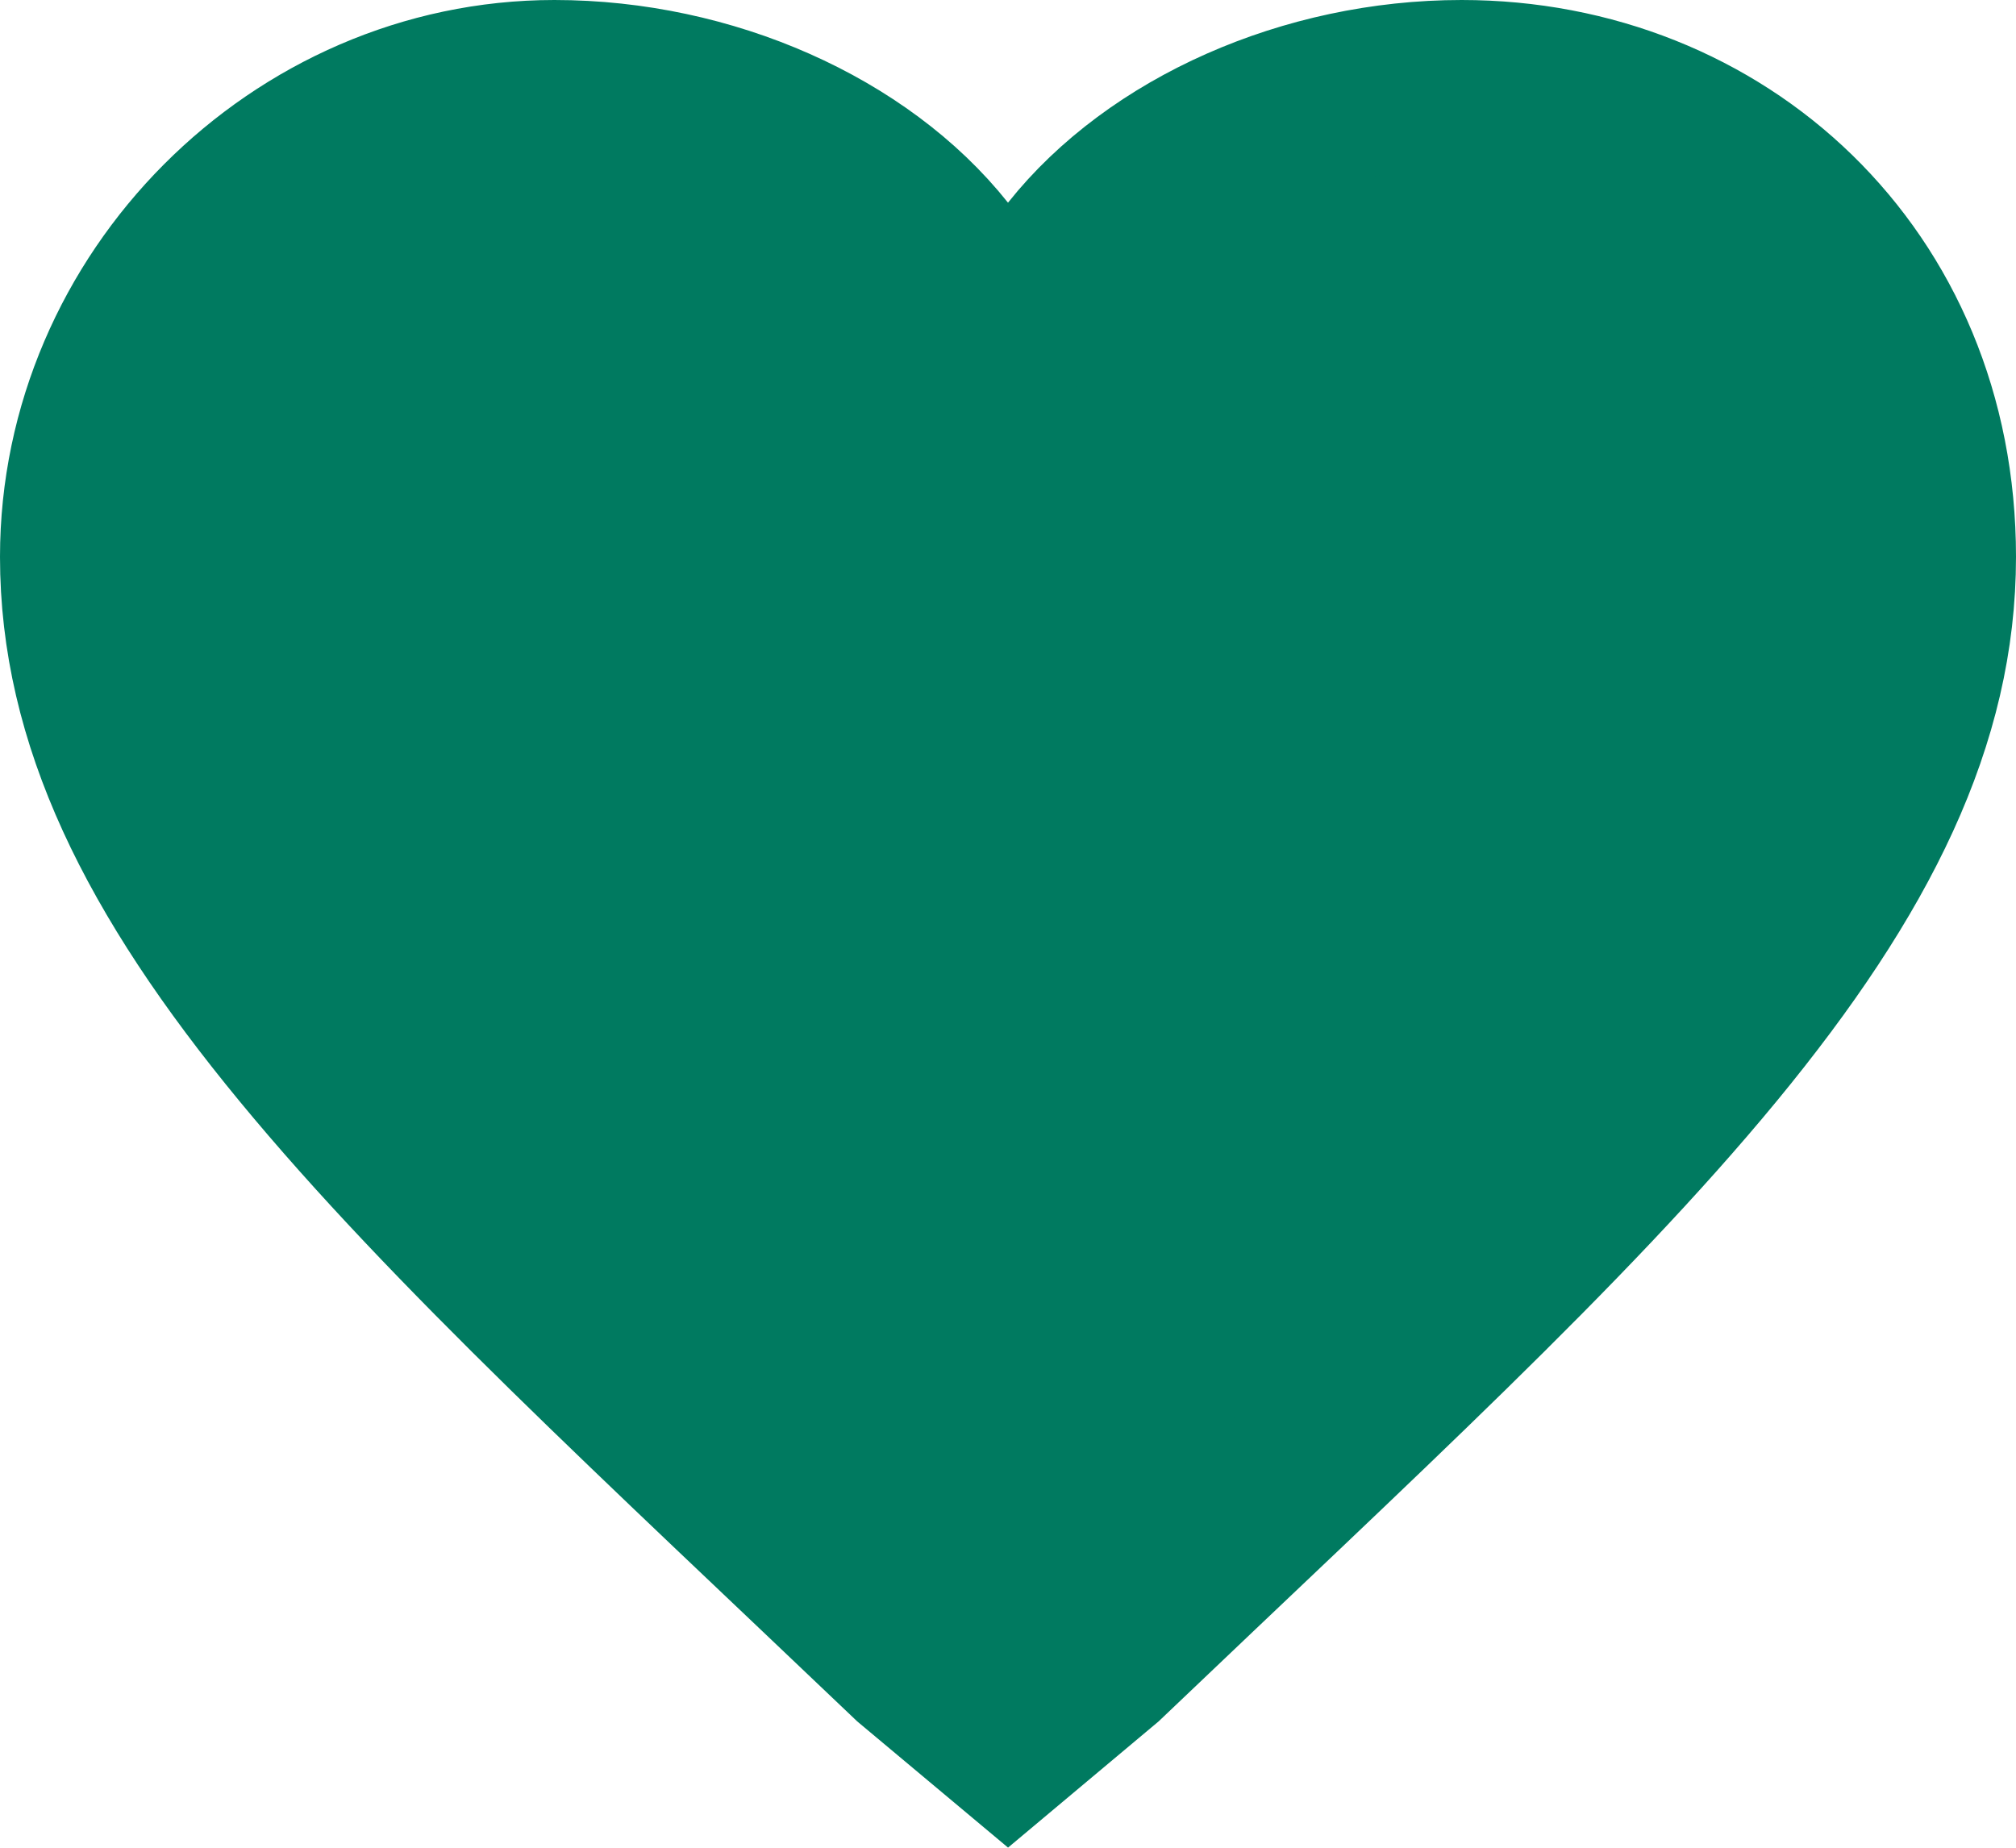 <svg width="12" height="11" viewBox="0 0 12 11" fill="none" xmlns="http://www.w3.org/2000/svg">
<path d="M8.7 0.5C10.237 0.5 11.5 1.645 11.5 3.315C11.5 4.276 11.058 5.183 10.19 6.237C9.316 7.298 8.075 8.432 6.563 9.875L6 10.347L5.436 9.875C3.924 8.433 2.684 7.297 1.811 6.237C0.942 5.183 0.5 4.276 0.5 3.315C0.5 1.781 1.778 0.5 3.3 0.5C4.223 0.5 5.118 0.901 5.608 1.517L6 2.008L6.392 1.517C6.882 0.901 7.777 0.5 8.7 0.5Z" fill="#007A60" stroke="#007A60"/>
</svg>
